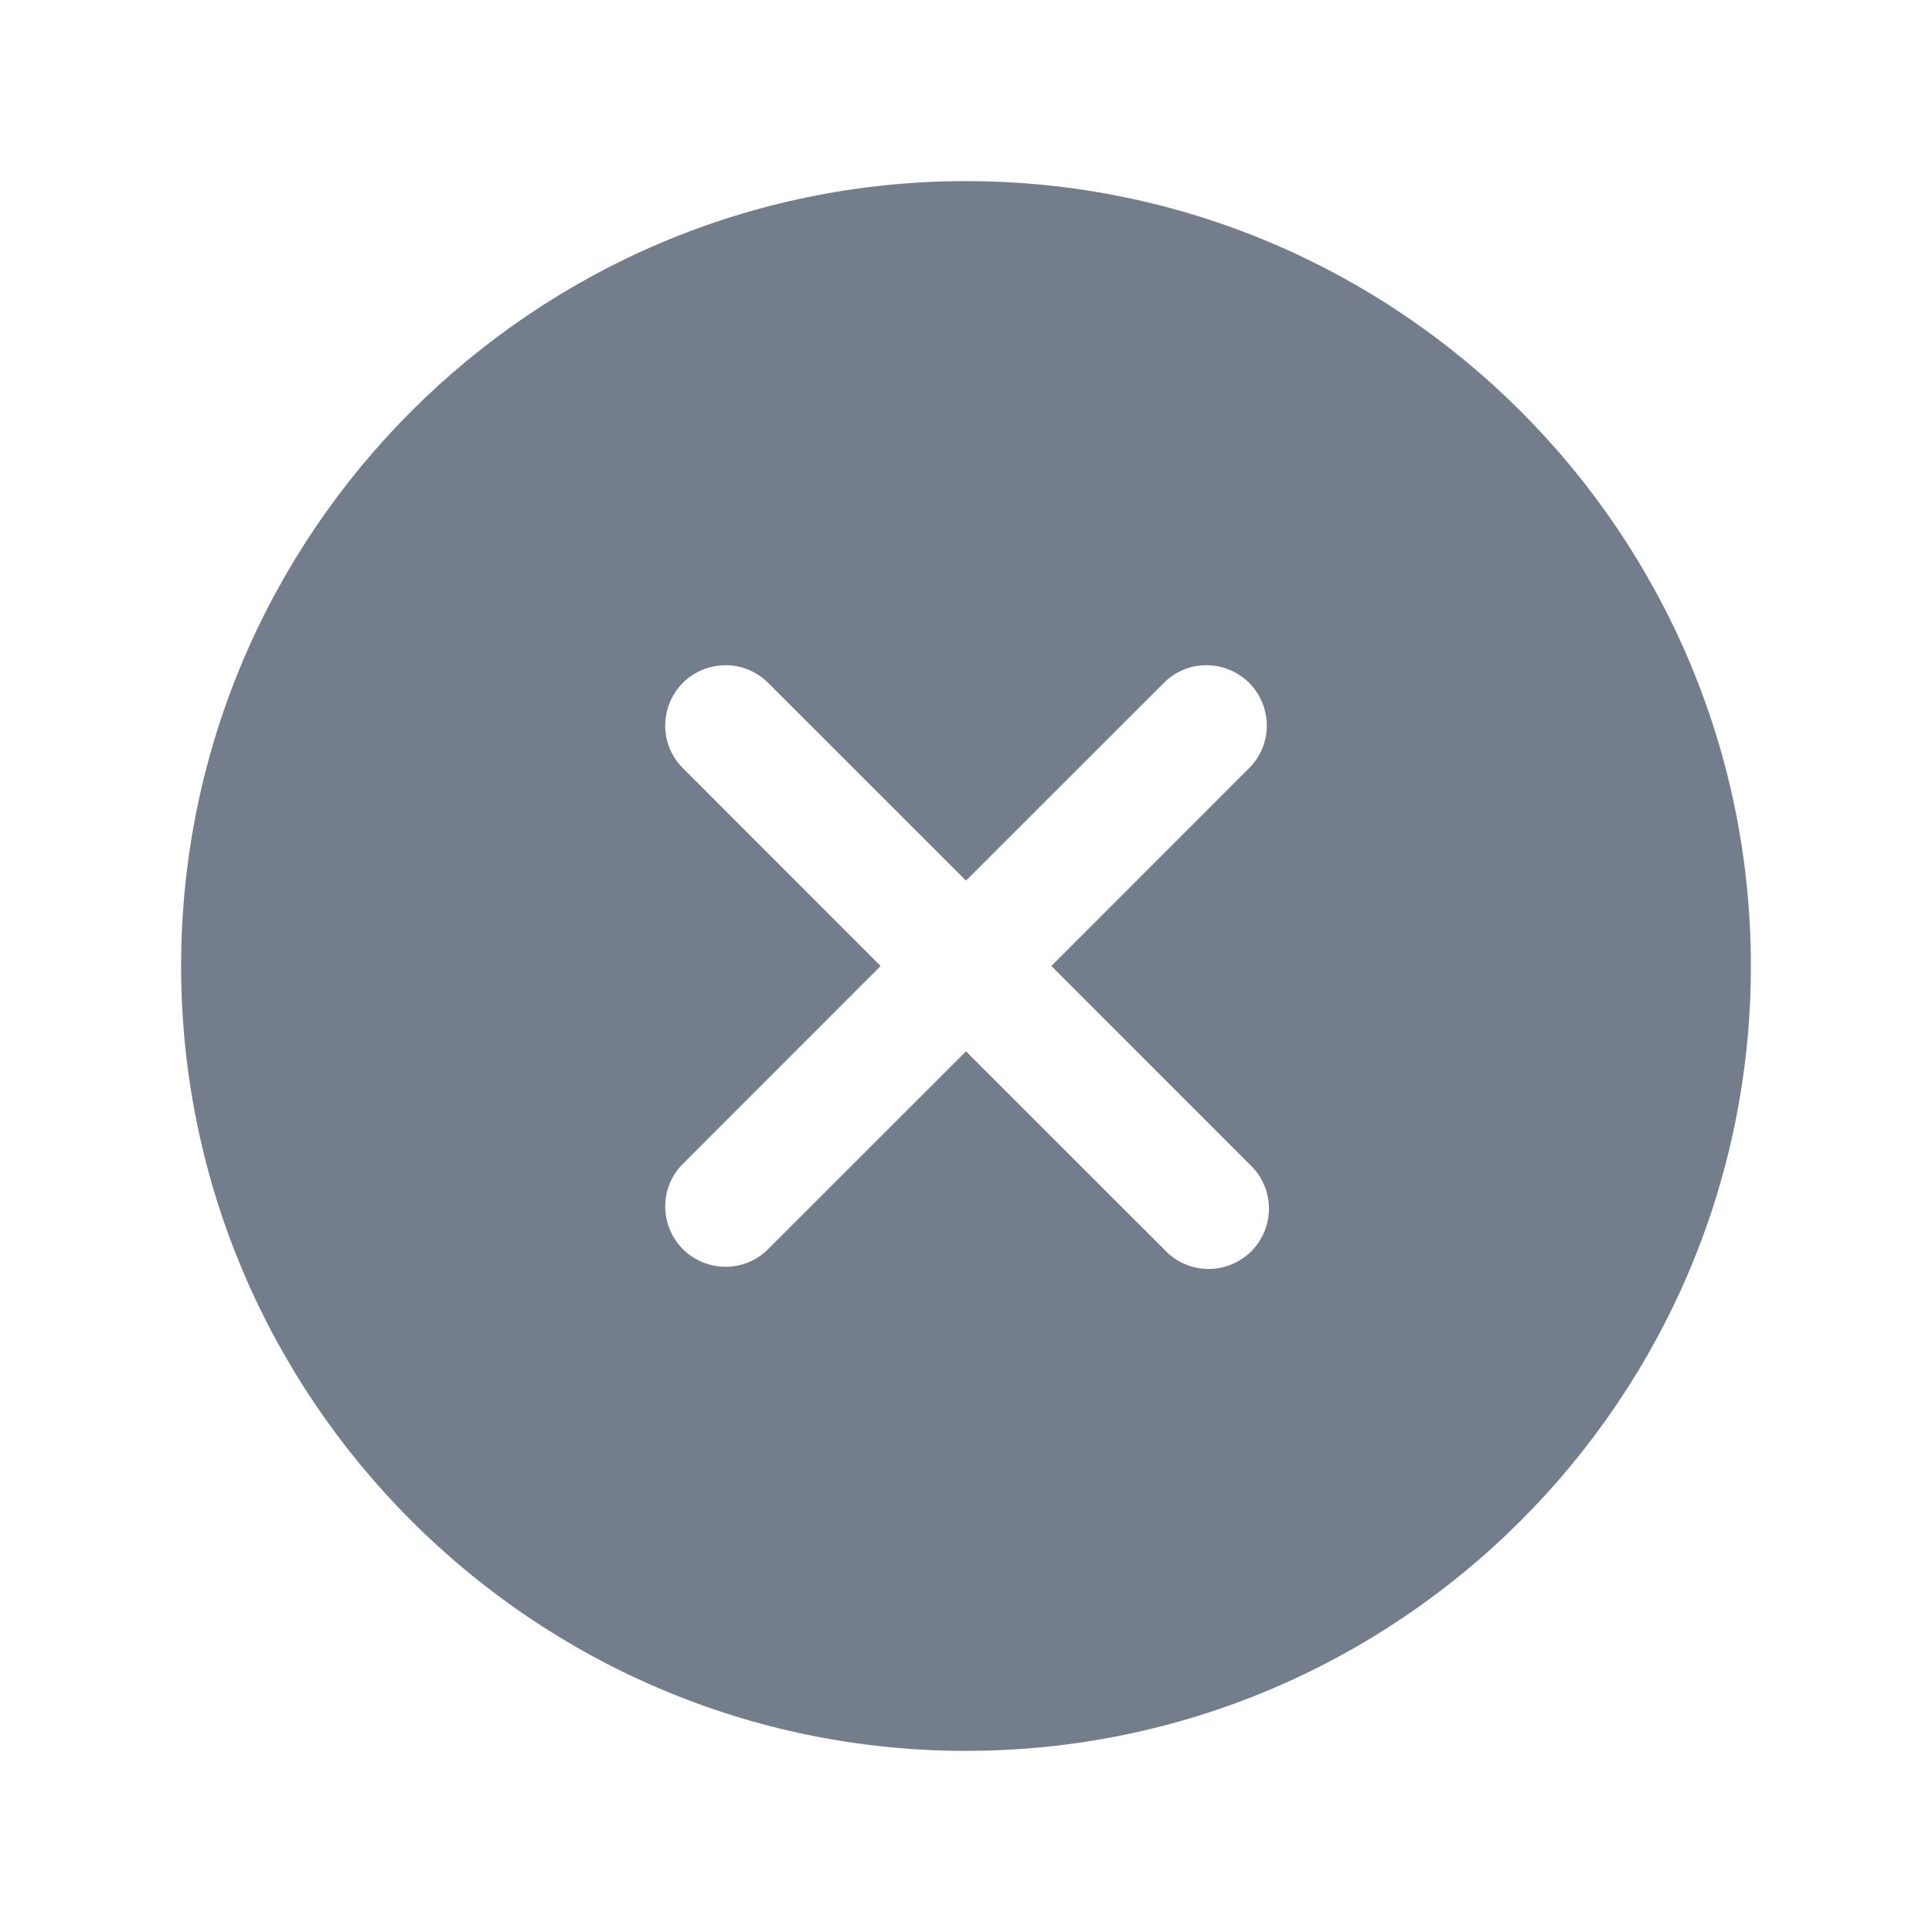 <svg width="16" height="16" viewBox="0 0 16 16" fill="none" xmlns="http://www.w3.org/2000/svg">
<path d="M8 1.5C4.416 1.5 1.5 4.416 1.5 8C1.5 11.584 4.416 14.5 8 14.5C11.584 14.5 14.5 11.584 14.5 8C14.5 4.416 11.584 1.5 8 1.5ZM10.353 9.647C10.402 9.693 10.441 9.748 10.467 9.809C10.494 9.87 10.508 9.936 10.509 10.003C10.51 10.069 10.497 10.136 10.472 10.197C10.447 10.259 10.41 10.315 10.363 10.363C10.315 10.41 10.259 10.447 10.197 10.472C10.136 10.497 10.069 10.51 10.003 10.509C9.936 10.508 9.87 10.494 9.809 10.467C9.748 10.441 9.693 10.402 9.647 10.353L8 8.707L6.353 10.353C6.259 10.443 6.133 10.493 6.003 10.491C5.872 10.489 5.748 10.437 5.655 10.345C5.563 10.252 5.511 10.128 5.509 9.997C5.507 9.867 5.557 9.741 5.647 9.647L7.293 8L5.647 6.353C5.557 6.259 5.507 6.133 5.509 6.003C5.511 5.872 5.563 5.748 5.655 5.655C5.748 5.563 5.872 5.511 6.003 5.509C6.133 5.507 6.259 5.557 6.353 5.647L8 7.293L9.647 5.647C9.741 5.557 9.867 5.507 9.997 5.509C10.128 5.511 10.252 5.563 10.345 5.655C10.437 5.748 10.489 5.872 10.491 6.003C10.493 6.133 10.443 6.259 10.353 6.353L8.707 8L10.353 9.647Z" fill="#747D8C"/>
</svg>

